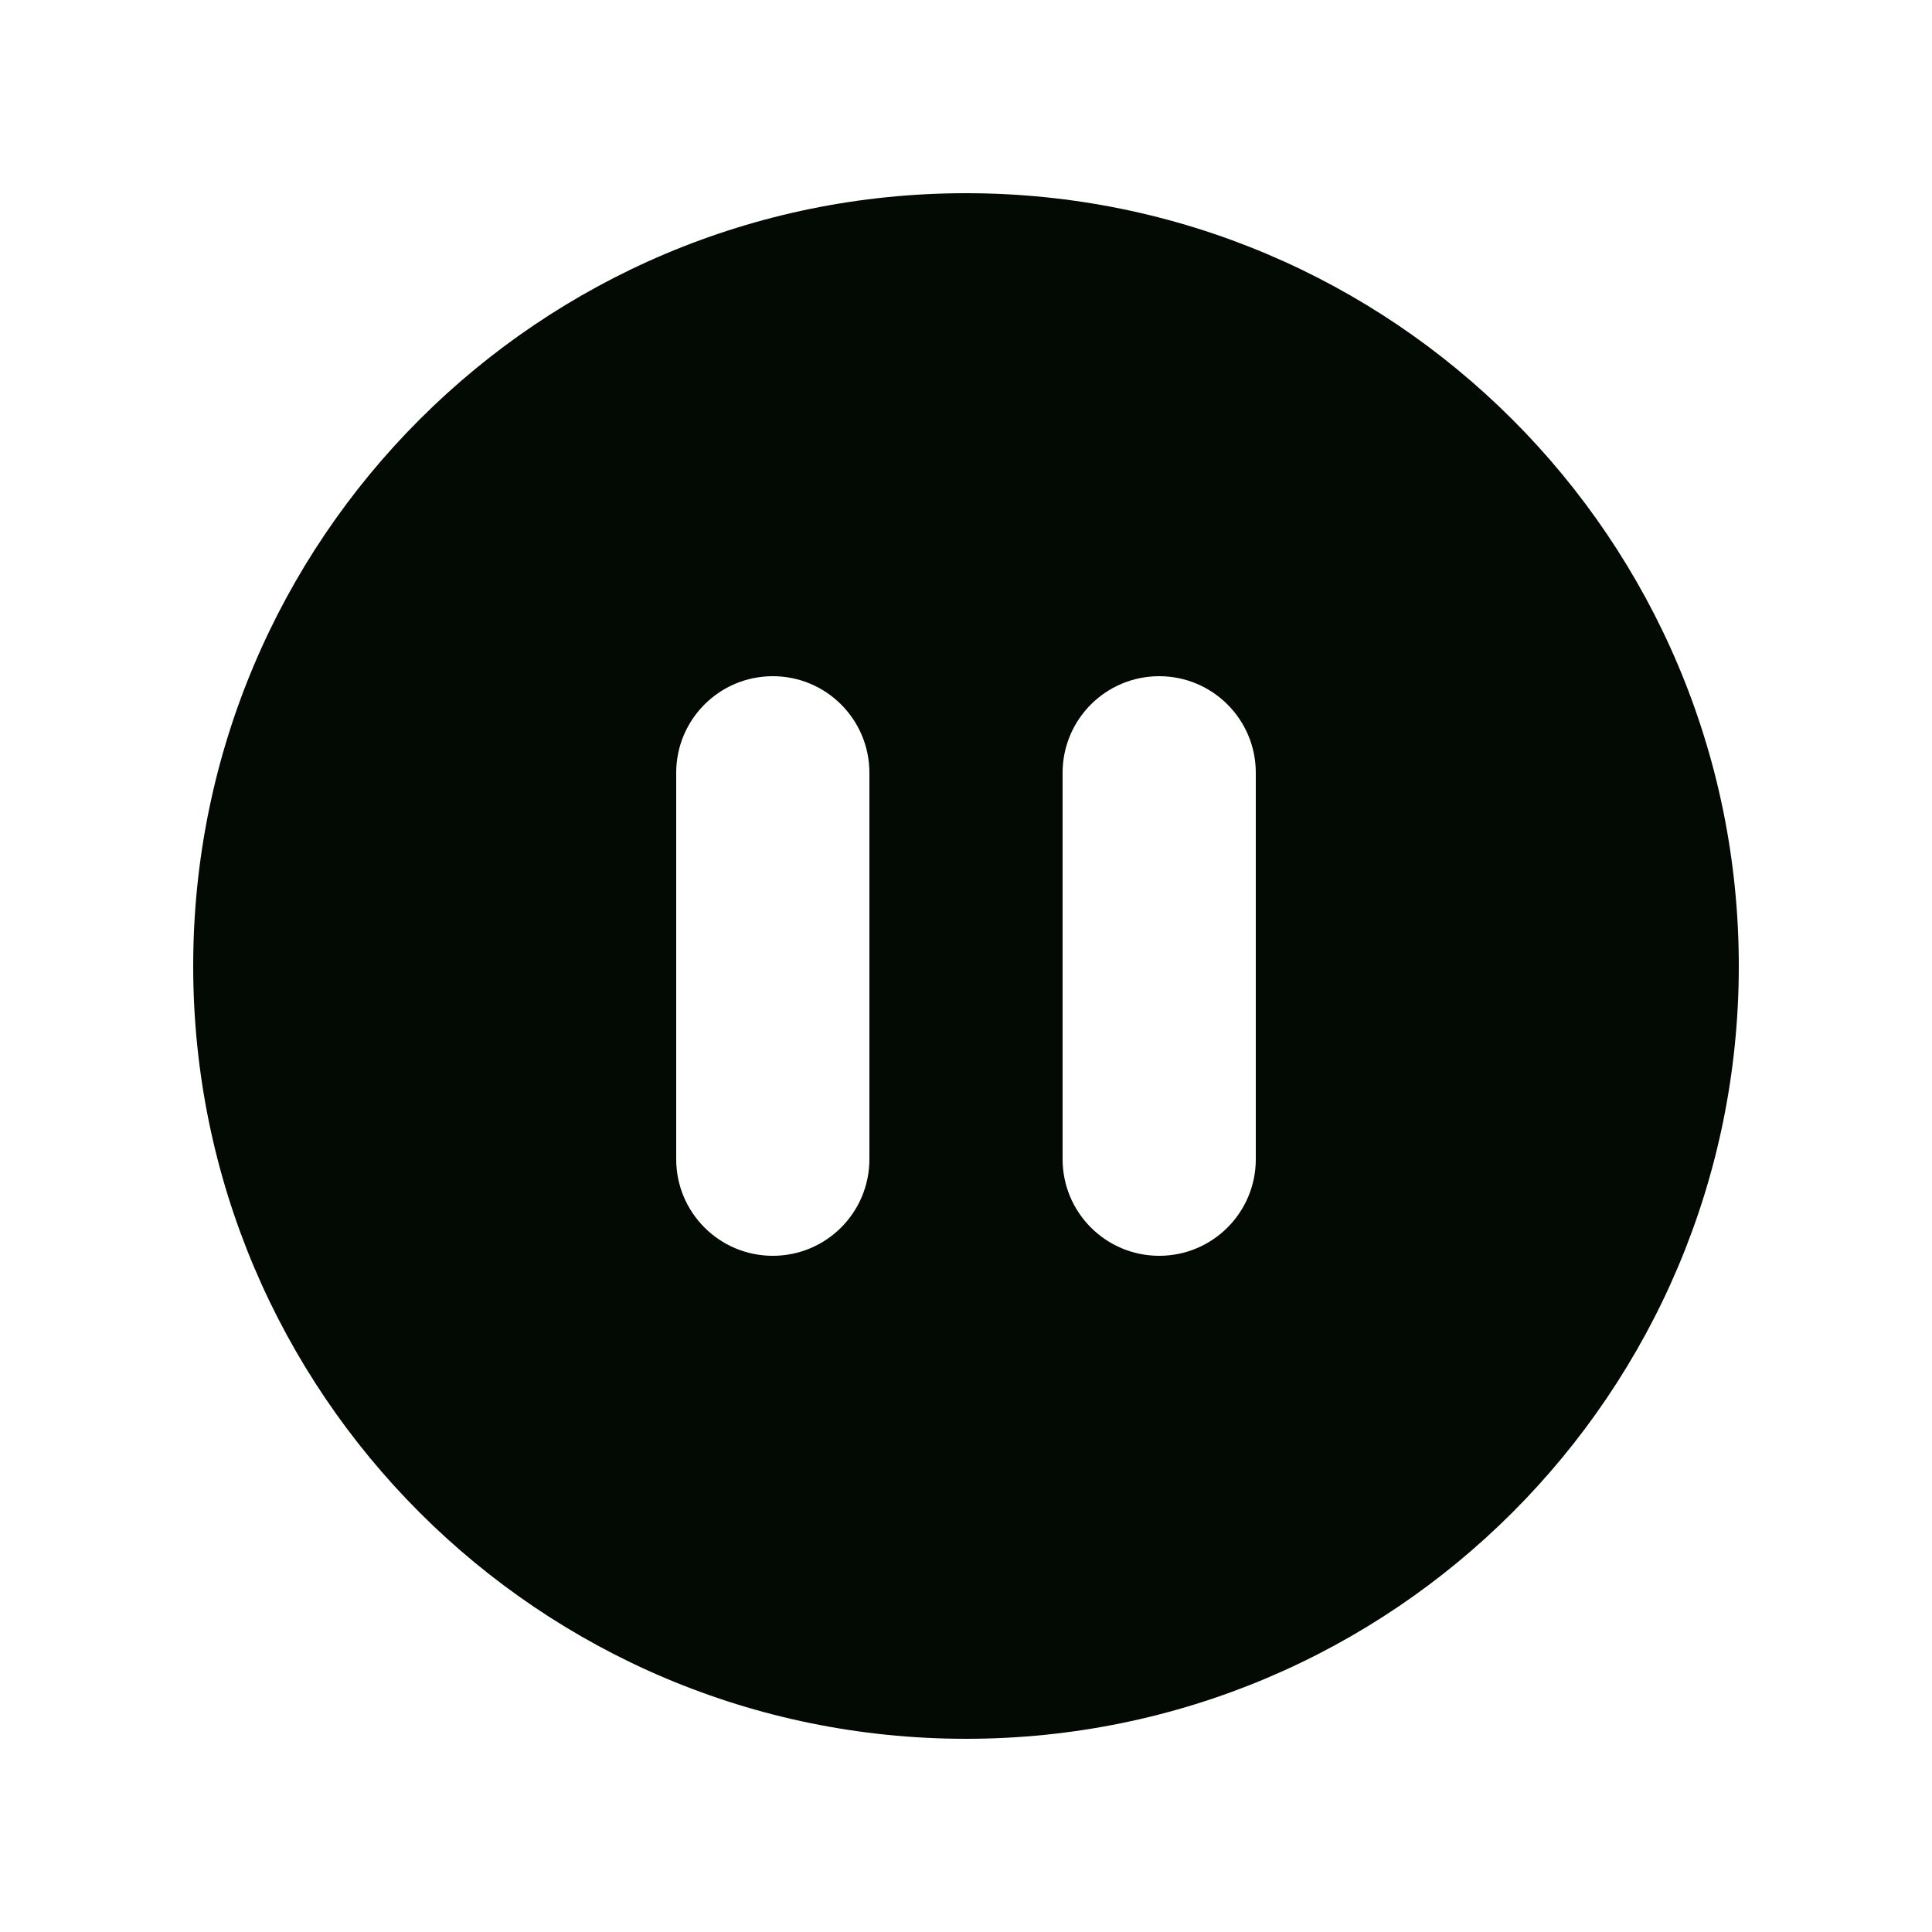<svg width="24" height="24" viewBox="0 0 24 24" fill="none" xmlns="http://www.w3.org/2000/svg">
<path fill-rule="evenodd" clip-rule="evenodd" d="M21.6 12C21.6 17.302 17.302 21.6 12 21.6C6.698 21.6 2.4 17.302 2.4 12C2.4 6.698 6.698 2.4 12 2.4C17.302 2.4 21.6 6.698 21.6 12ZM8.4 9.6C8.4 8.937 8.937 8.4 9.6 8.4C10.263 8.4 10.8 8.937 10.8 9.6V14.4C10.8 15.063 10.263 15.6 9.6 15.6C8.937 15.6 8.4 15.063 8.4 14.4V9.6ZM14.4 8.4C13.737 8.4 13.2 8.937 13.2 9.6V14.4C13.2 15.063 13.737 15.6 14.4 15.6C15.063 15.6 15.6 15.063 15.6 14.4V9.6C15.6 8.937 15.063 8.4 14.4 8.4Z" fill="#030903"/>
</svg>
